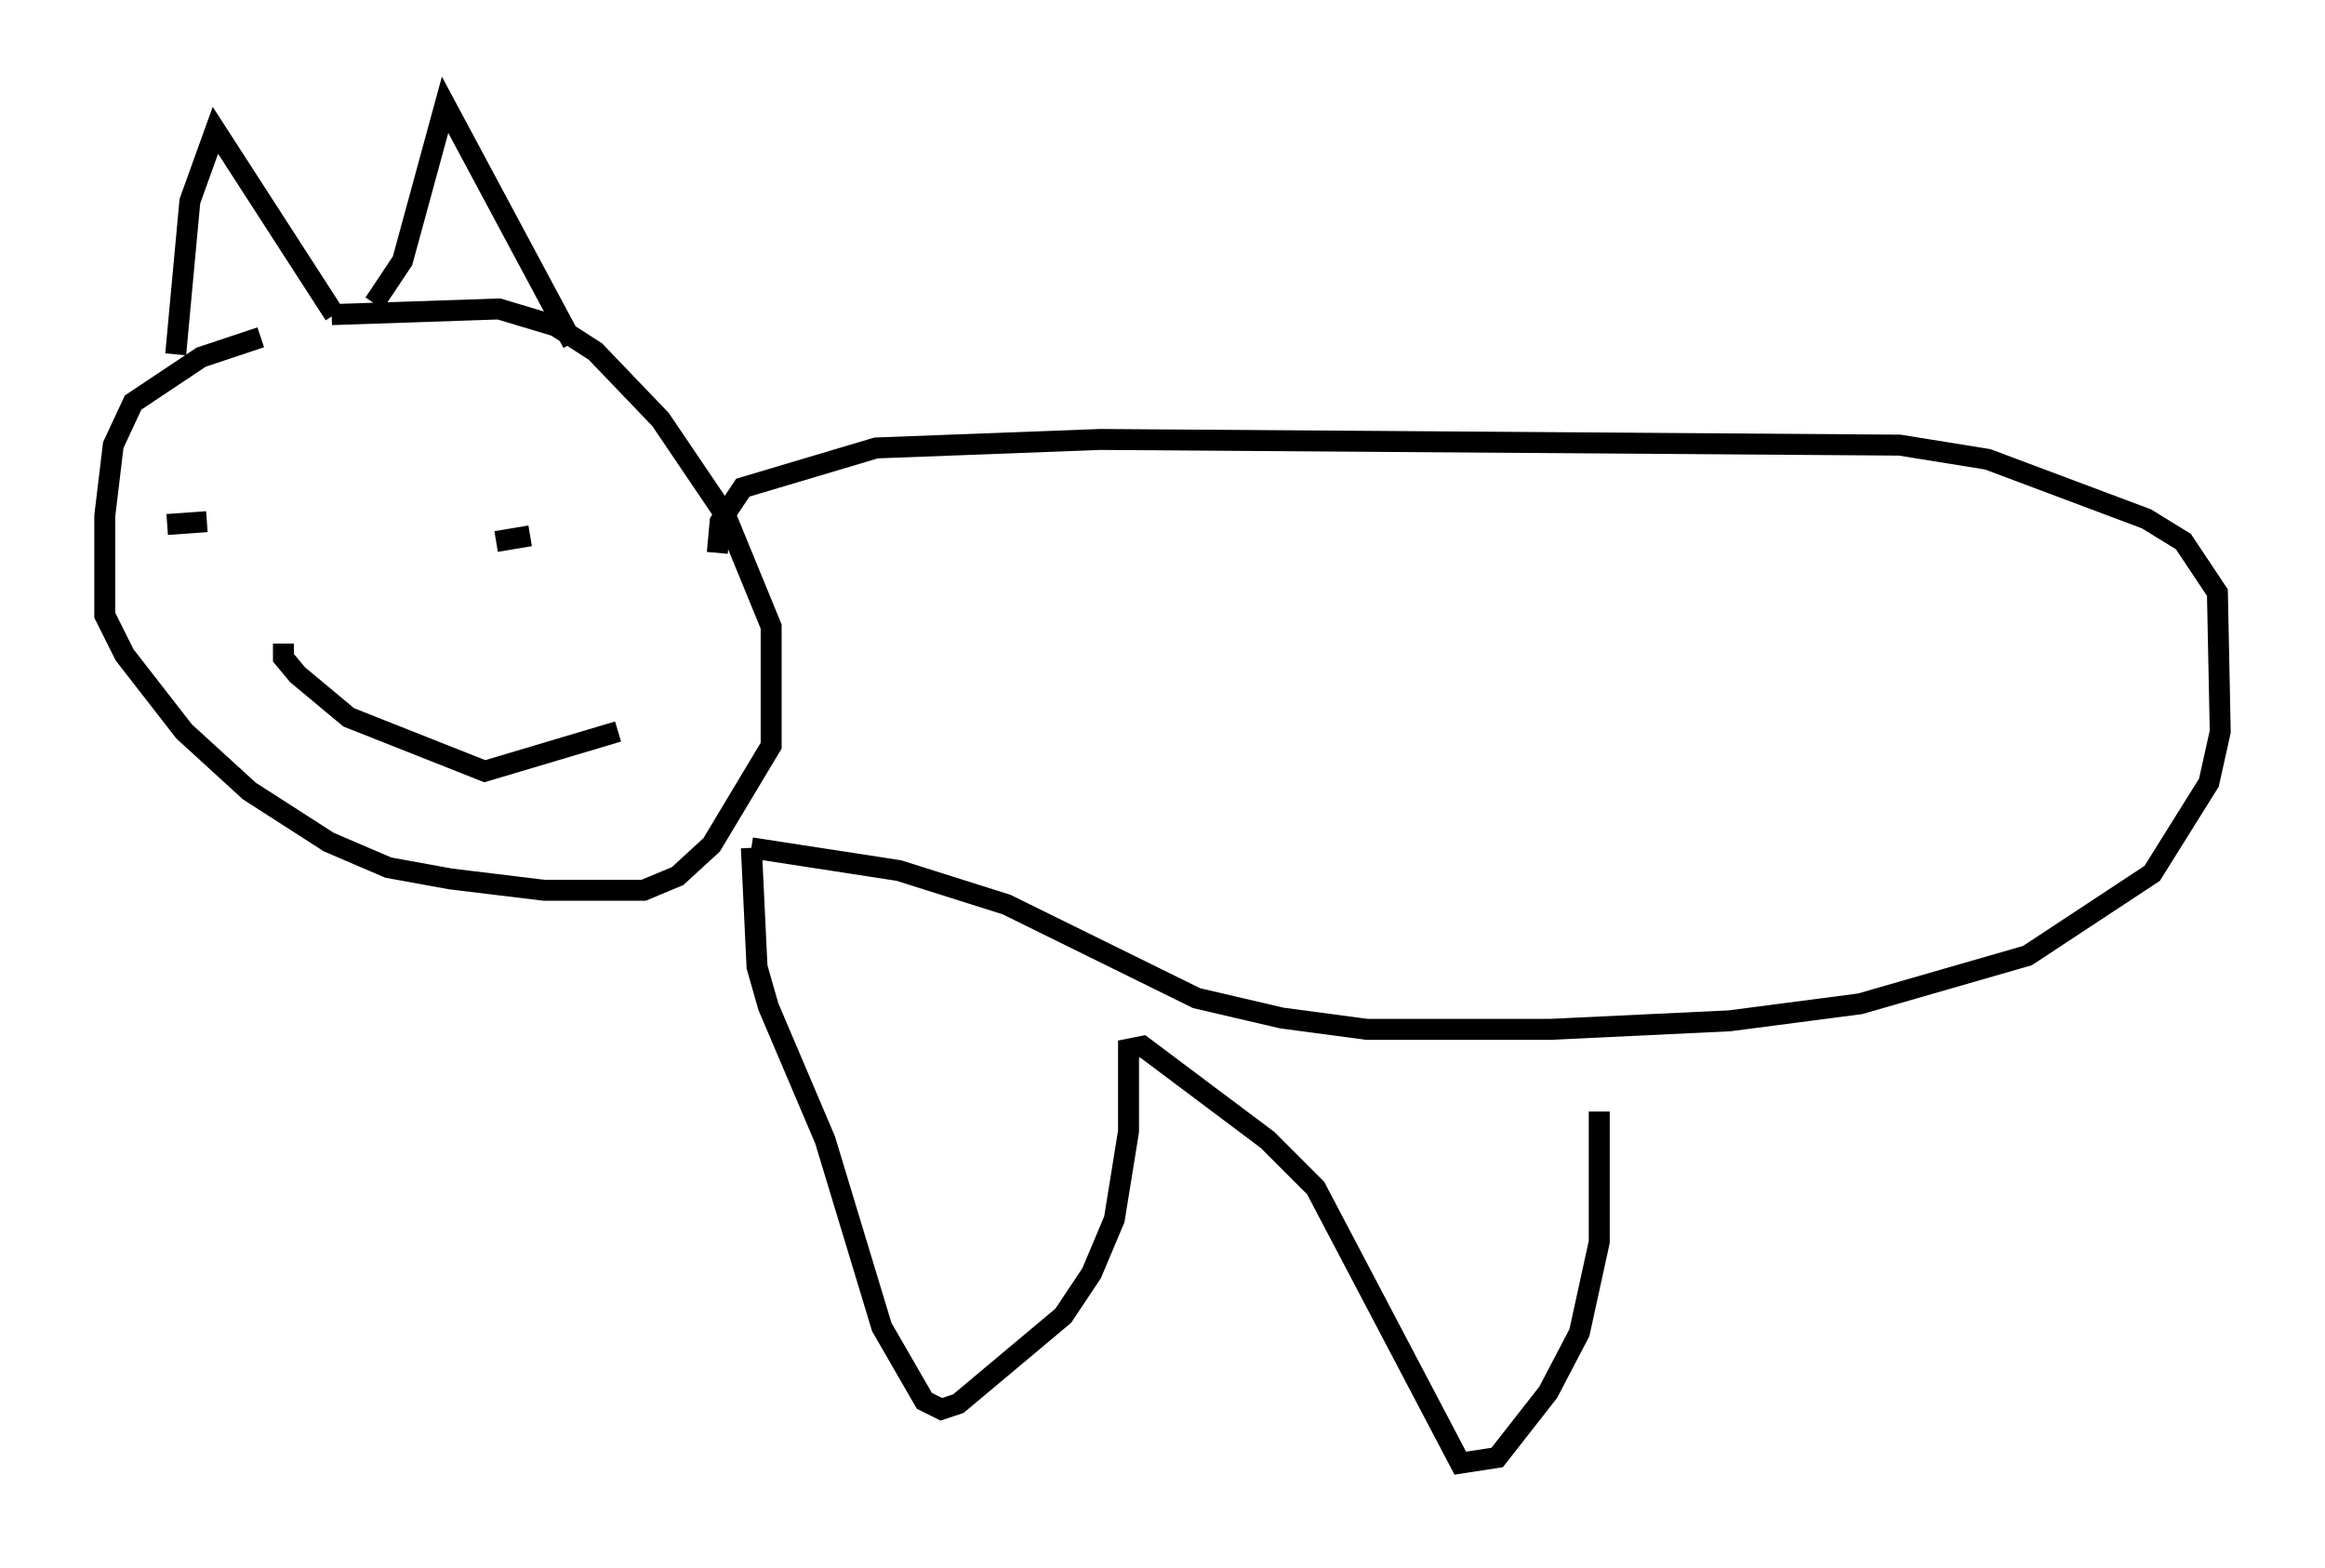 <?xml version="1.0" encoding="utf-8" ?>
<svg baseProfile="full" height="74.817" version="1.1" width="110.946" xmlns="http://www.w3.org/2000/svg" xmlns:ev="http://www.w3.org/2001/xml-events" xmlns:xlink="http://www.w3.org/1999/xlink"><defs /><rect fill="white" height="74.817" width="110.946" x="0" y="0" /><path d="M22.726, 16.096 m-10.284, 0.0 l-2.842, 0.947 -3.248, 2.165 l-0.947, 2.03 -0.406, 3.383 l0.0, 4.736 0.947, 1.894 l2.842, 3.654 3.112, 2.842 l3.789, 2.436 2.842, 1.218 l2.977, 0.541 4.465, 0.541 l4.736, 0.0 1.624, -0.677 l1.624, -1.488 2.842, -4.736 l0.0, -5.683 -2.165, -5.277 l-3.112, -4.601 -3.112, -3.248 l-1.894, -1.218 -2.706, -0.812 l-7.984, 0.271 m-7.442, 1.894 l0.677, -7.307 1.218, -3.383 l5.683, 8.796 m1.894, -0.541 l1.353, -2.03 2.03, -7.442 l6.089, 11.367 m-19.35, 8.66 l1.894, -0.135 m13.802, 0.947 l1.624, -0.271 m-11.773, 5.142 l0.0, 0.677 0.677, 0.812 l2.436, 2.03 6.495, 2.571 l6.36, -1.894 m4.736, -8.525 l0.135, -1.488 1.083, -1.624 l6.36, -1.894 10.69, -0.406 l38.159, 0.271 4.195, 0.677 l7.578, 2.842 1.759, 1.083 l1.624, 2.436 0.135, 6.631 l-0.541, 2.436 -2.706, 4.33 l-5.954, 3.924 -7.984, 2.3 l-6.225, 0.812 -8.525, 0.406 l-8.796, 0.0 -4.059, -0.541 l-4.059, -0.947 -9.066, -4.465 l-5.142, -1.624 -7.036, -1.083 m0.0, 0.0 l0.271, 5.683 0.541, 1.894 l2.706, 6.36 2.706, 8.931 l2.03, 3.518 0.812, 0.406 l0.812, -0.271 5.007, -4.195 l1.353, -2.03 1.083, -2.571 l0.677, -4.195 0.0, -3.924 l0.677, -0.135 5.954, 4.465 l2.3, 2.3 6.901, 13.126 l1.759, -0.271 2.436, -3.112 l1.488, -2.842 0.947, -4.33 l0.0, -6.225 " fill="none" stroke="black" stroke-width="1" /></svg>